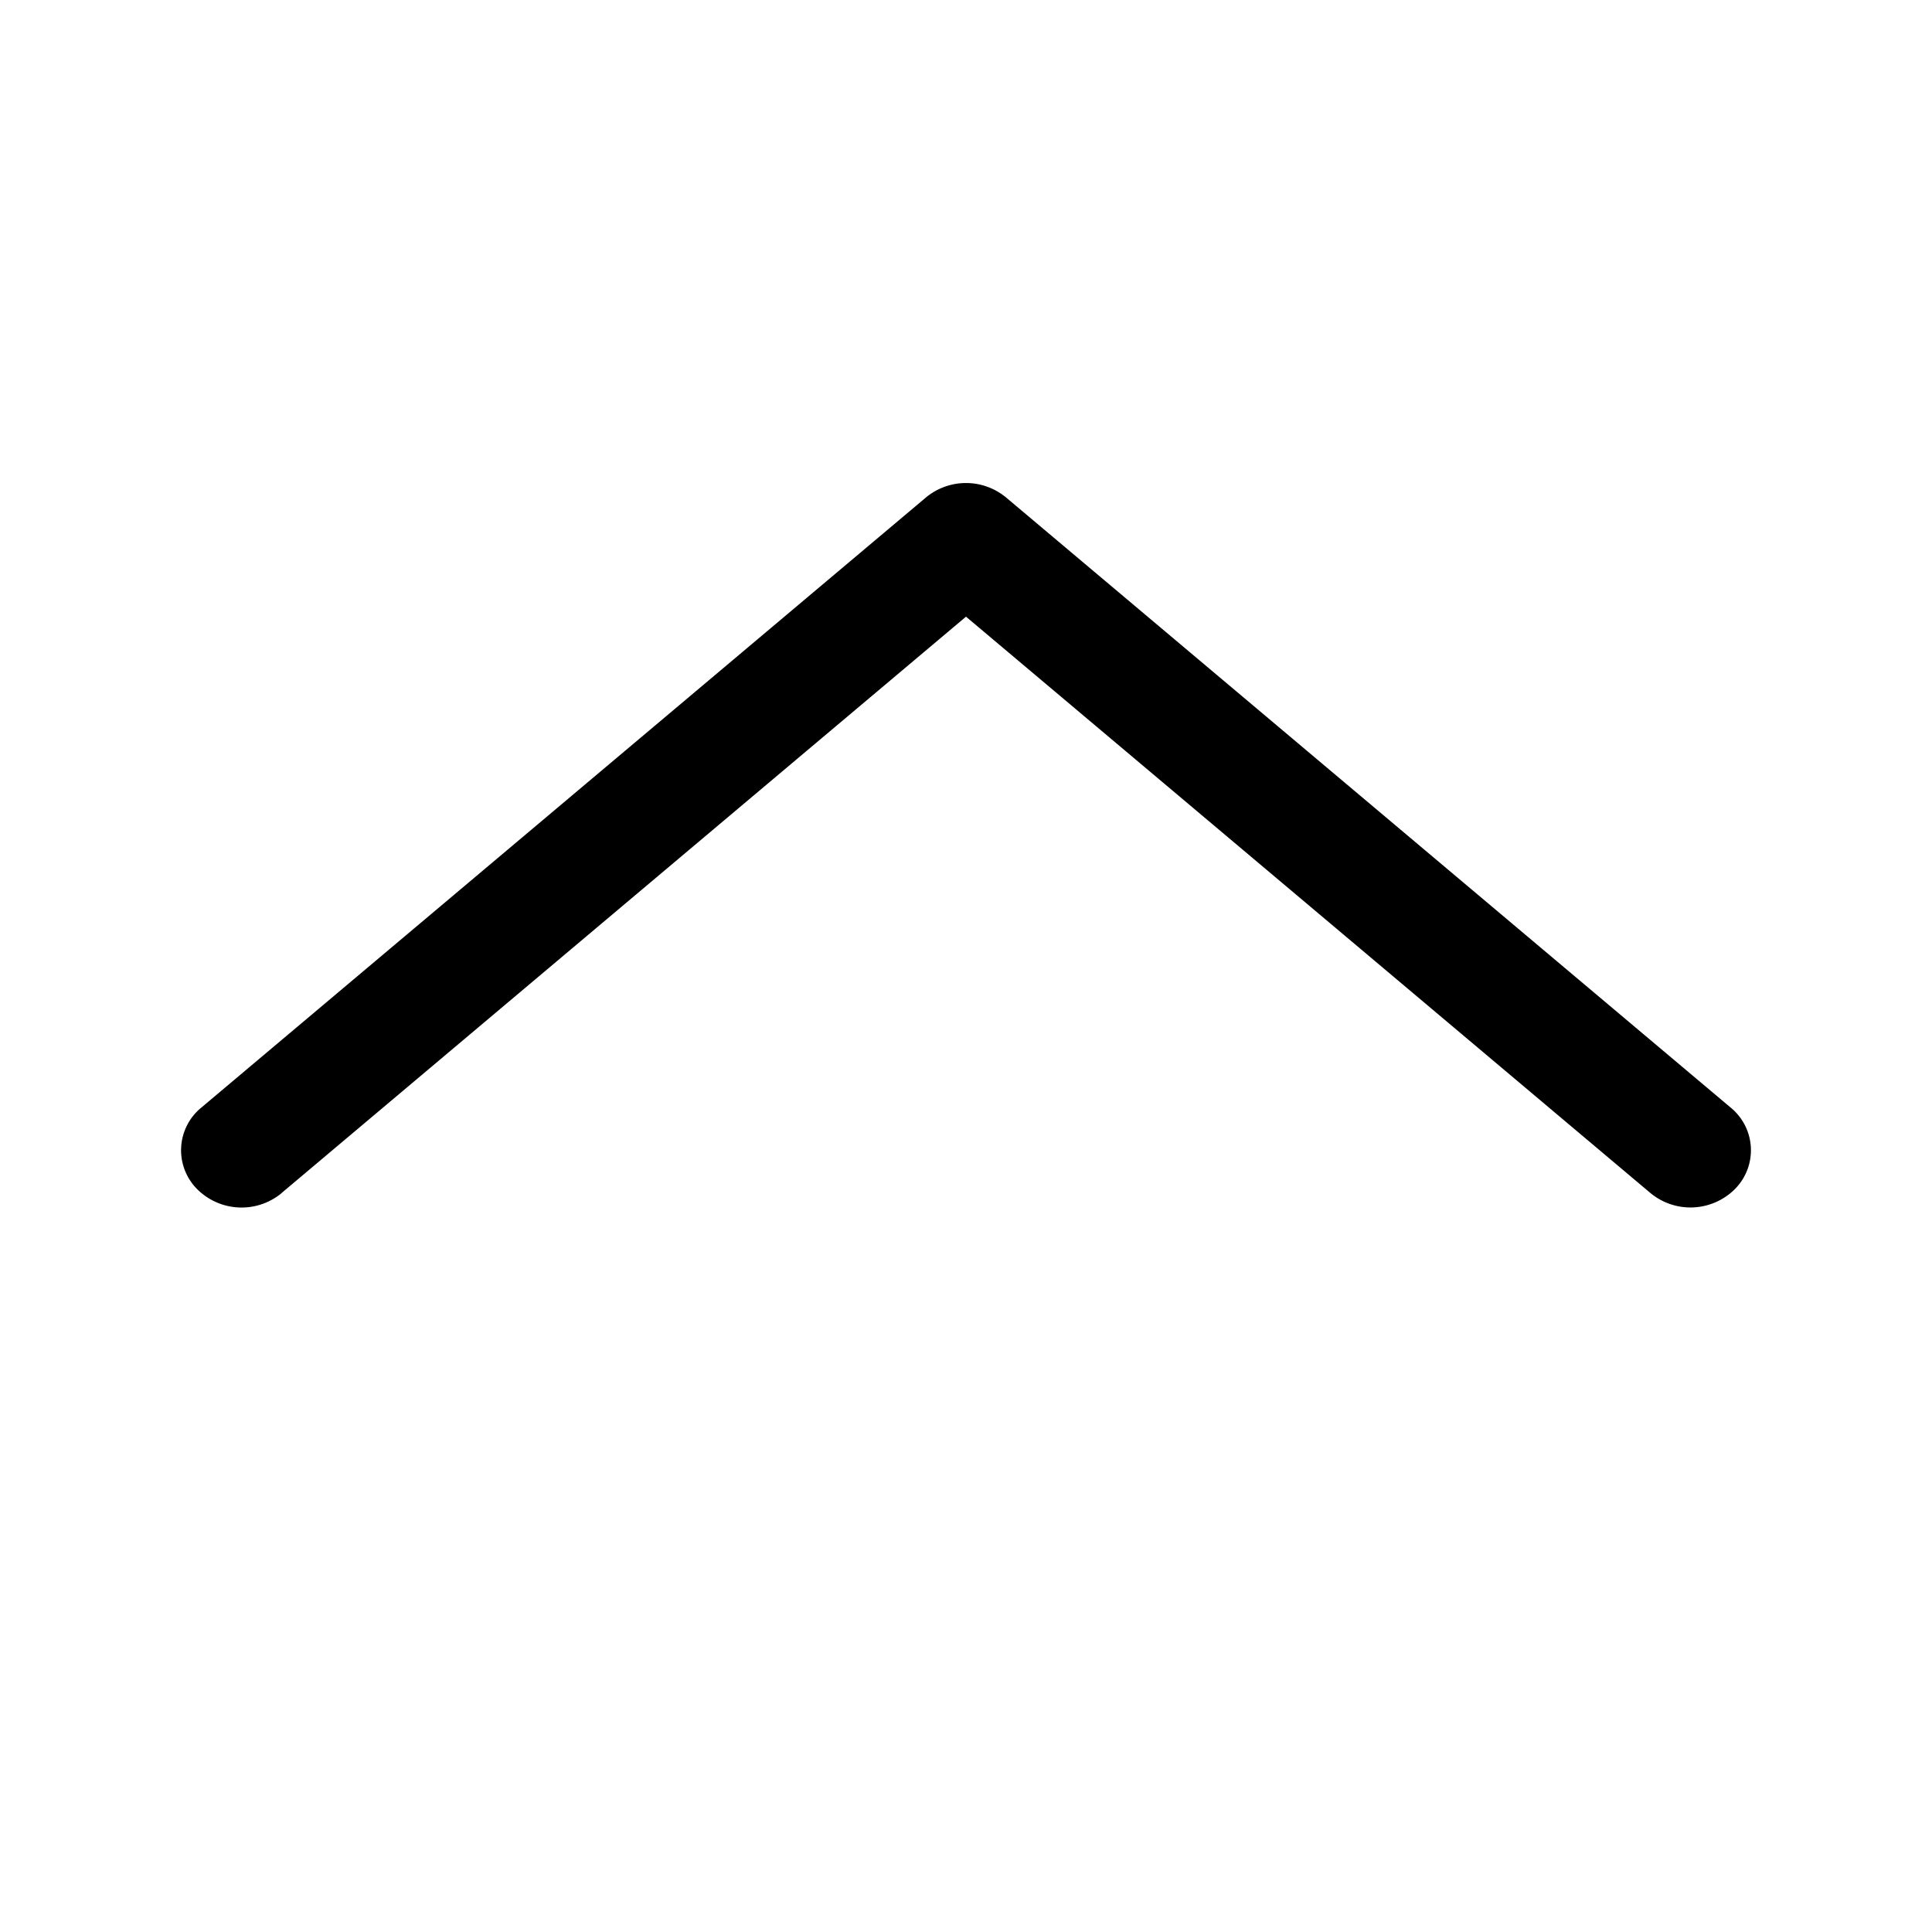 <svg width="16" height="16" viewBox="0 0 16 16" xmlns="http://www.w3.org/2000/svg" xmlns:xlink="http://www.w3.org/1999/xlink">
    <defs>
        <path id="698iza286a" d="M0 0h16v16H0z"/>
    </defs>
    <g fill="none" fill-rule="evenodd">
        <mask id="je1h24fdob" fill="#fff">
            <use xlink:href="#698iza286a" transform="rotate(-90 8 8)"/>
        </mask>
        <path d="M10.88 1.332 6.107 7l4.773 5.668a.52.52 0 0 1-.039.706.456.456 0 0 1-.669-.042l-5.052-6a.52.52 0 0 1 0-.664l5.052-6a.456.456 0 0 1 .669-.042.52.52 0 0 1 .04.706z" fill="#000" mask="url(#je1h24fdob)" transform="matrix(0 1 1 0 1 -1)"/>
    </g>
</svg>
